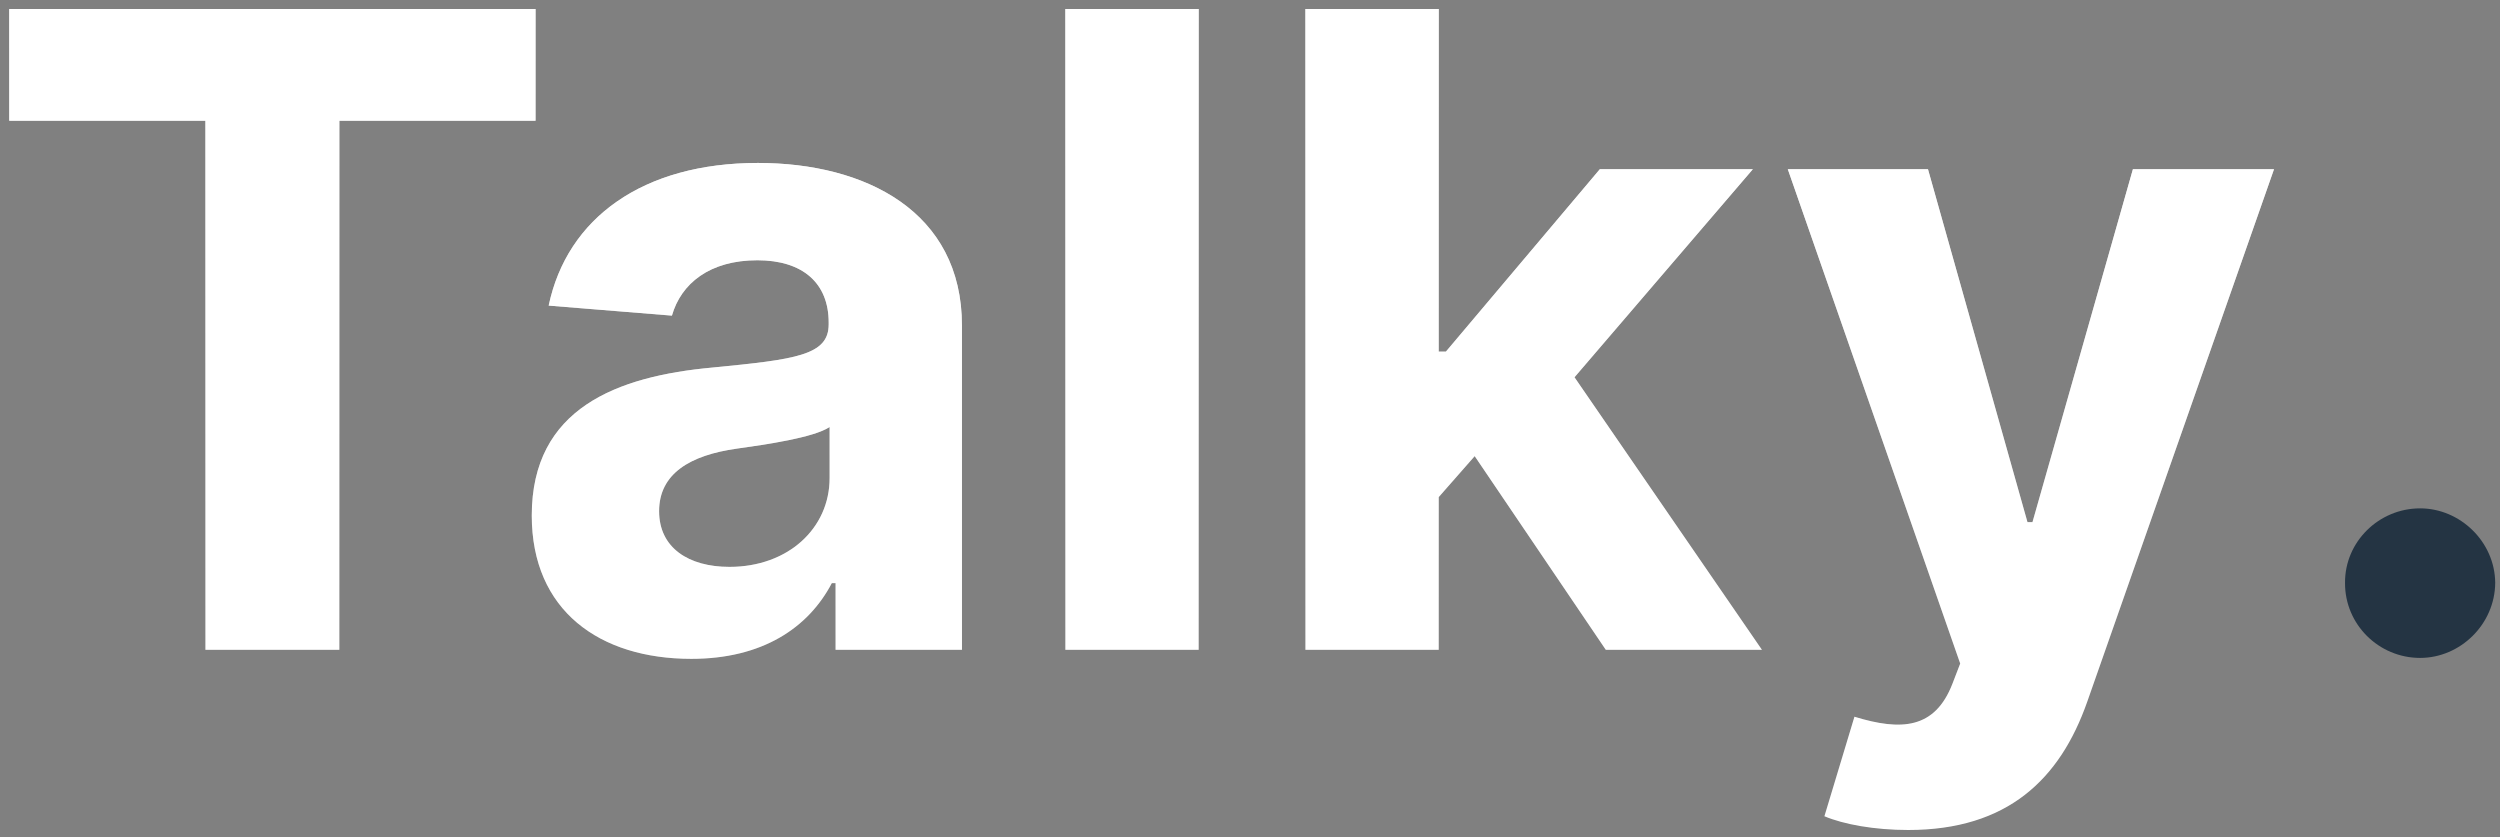 <svg width="227" height="76" viewBox="0 0 227 76" fill="none" xmlns="http://www.w3.org/2000/svg">
<rect x="0" y="0" width="227" height="76" fill="#808080" stroke="none"/>
<path d="M0.841 10.96H18.653V59H30.812V10.96H48.625V0.818H0.841V10.96ZM62.773 59.824C69.222 59.824 73.398 57.011 75.528 52.949H75.869V59H87.347V29.568C87.347 19.171 78.54 14.796 68.824 14.796C58.369 14.796 51.494 19.796 49.818 27.75L61.011 28.659C61.835 25.761 64.421 23.631 68.767 23.631C72.886 23.631 75.244 25.704 75.244 29.284V29.454C75.244 32.267 72.261 32.636 64.676 33.375C56.04 34.17 48.284 37.068 48.284 46.812C48.284 55.449 54.449 59.824 62.773 59.824ZM66.239 51.472C62.517 51.472 59.847 49.739 59.847 46.415C59.847 43.006 62.659 41.33 66.921 40.733C69.562 40.364 73.881 39.739 75.329 38.773V43.403C75.329 47.977 71.551 51.472 66.239 51.472ZM108.838 0.818H96.736V59H108.838V0.818ZM118.533 59H130.635V45.136L133.902 41.415L145.805 59H159.982L142.964 34.256L159.158 15.364H145.266L131.288 31.926H130.635V0.818H118.533V59ZM173.27 75.364C182.276 75.364 187.048 70.761 189.52 63.716L206.48 15.364H193.668L184.548 47.409H184.094L175.06 15.364H162.332L177.986 60.25L177.276 62.097C175.685 66.188 172.645 66.386 168.384 65.079L165.656 74.114C167.389 74.852 170.202 75.364 173.27 75.364Z" fill="white"/>
<path d="M0.841 10.96H18.653V59H30.812V10.96H48.625V0.818H0.841V10.96ZM62.773 59.824C69.222 59.824 73.398 57.011 75.528 52.949H75.869V59H87.347V29.568C87.347 19.171 78.54 14.796 68.824 14.796C58.369 14.796 51.494 19.796 49.818 27.75L61.011 28.659C61.835 25.761 64.421 23.631 68.767 23.631C72.886 23.631 75.244 25.704 75.244 29.284V29.454C75.244 32.267 72.261 32.636 64.676 33.375C56.04 34.17 48.284 37.068 48.284 46.812C48.284 55.449 54.449 59.824 62.773 59.824ZM66.239 51.472C62.517 51.472 59.847 49.739 59.847 46.415C59.847 43.006 62.659 41.33 66.921 40.733C69.562 40.364 73.881 39.739 75.329 38.773V43.403C75.329 47.977 71.551 51.472 66.239 51.472ZM108.838 0.818H96.736V59H108.838V0.818ZM118.533 59H130.635V45.136L133.902 41.415L145.805 59H159.982L142.964 34.256L159.158 15.364H145.266L131.288 31.926H130.635V0.818H118.533V59ZM173.27 75.364C182.276 75.364 187.048 70.761 189.52 63.716L206.48 15.364H193.668L184.548 47.409H184.094L175.06 15.364H162.332L177.986 60.25L177.276 62.097C175.685 66.188 172.645 66.386 168.384 65.079L165.656 74.114C167.389 74.852 170.202 75.364 173.27 75.364Z" fill="url(#paint0_linear_4_2)"/>
<path d="M219.747 59.739C223.384 59.739 226.537 56.699 226.565 52.92C226.537 49.199 223.384 46.159 219.747 46.159C215.997 46.159 212.901 49.199 212.929 52.92C212.901 56.699 215.997 59.739 219.747 59.739Z" fill="#243443"/>
<defs>
<linearGradient id="paint0_linear_4_2" x1="115" y1="-19" x2="115" y2="78" gradientUnits="userSpaceOnUse">
<stop stop-color="white"/>
<stop offset="1" stop-color="white" stop-opacity="0"/>
</linearGradient>
</defs>
</svg>
